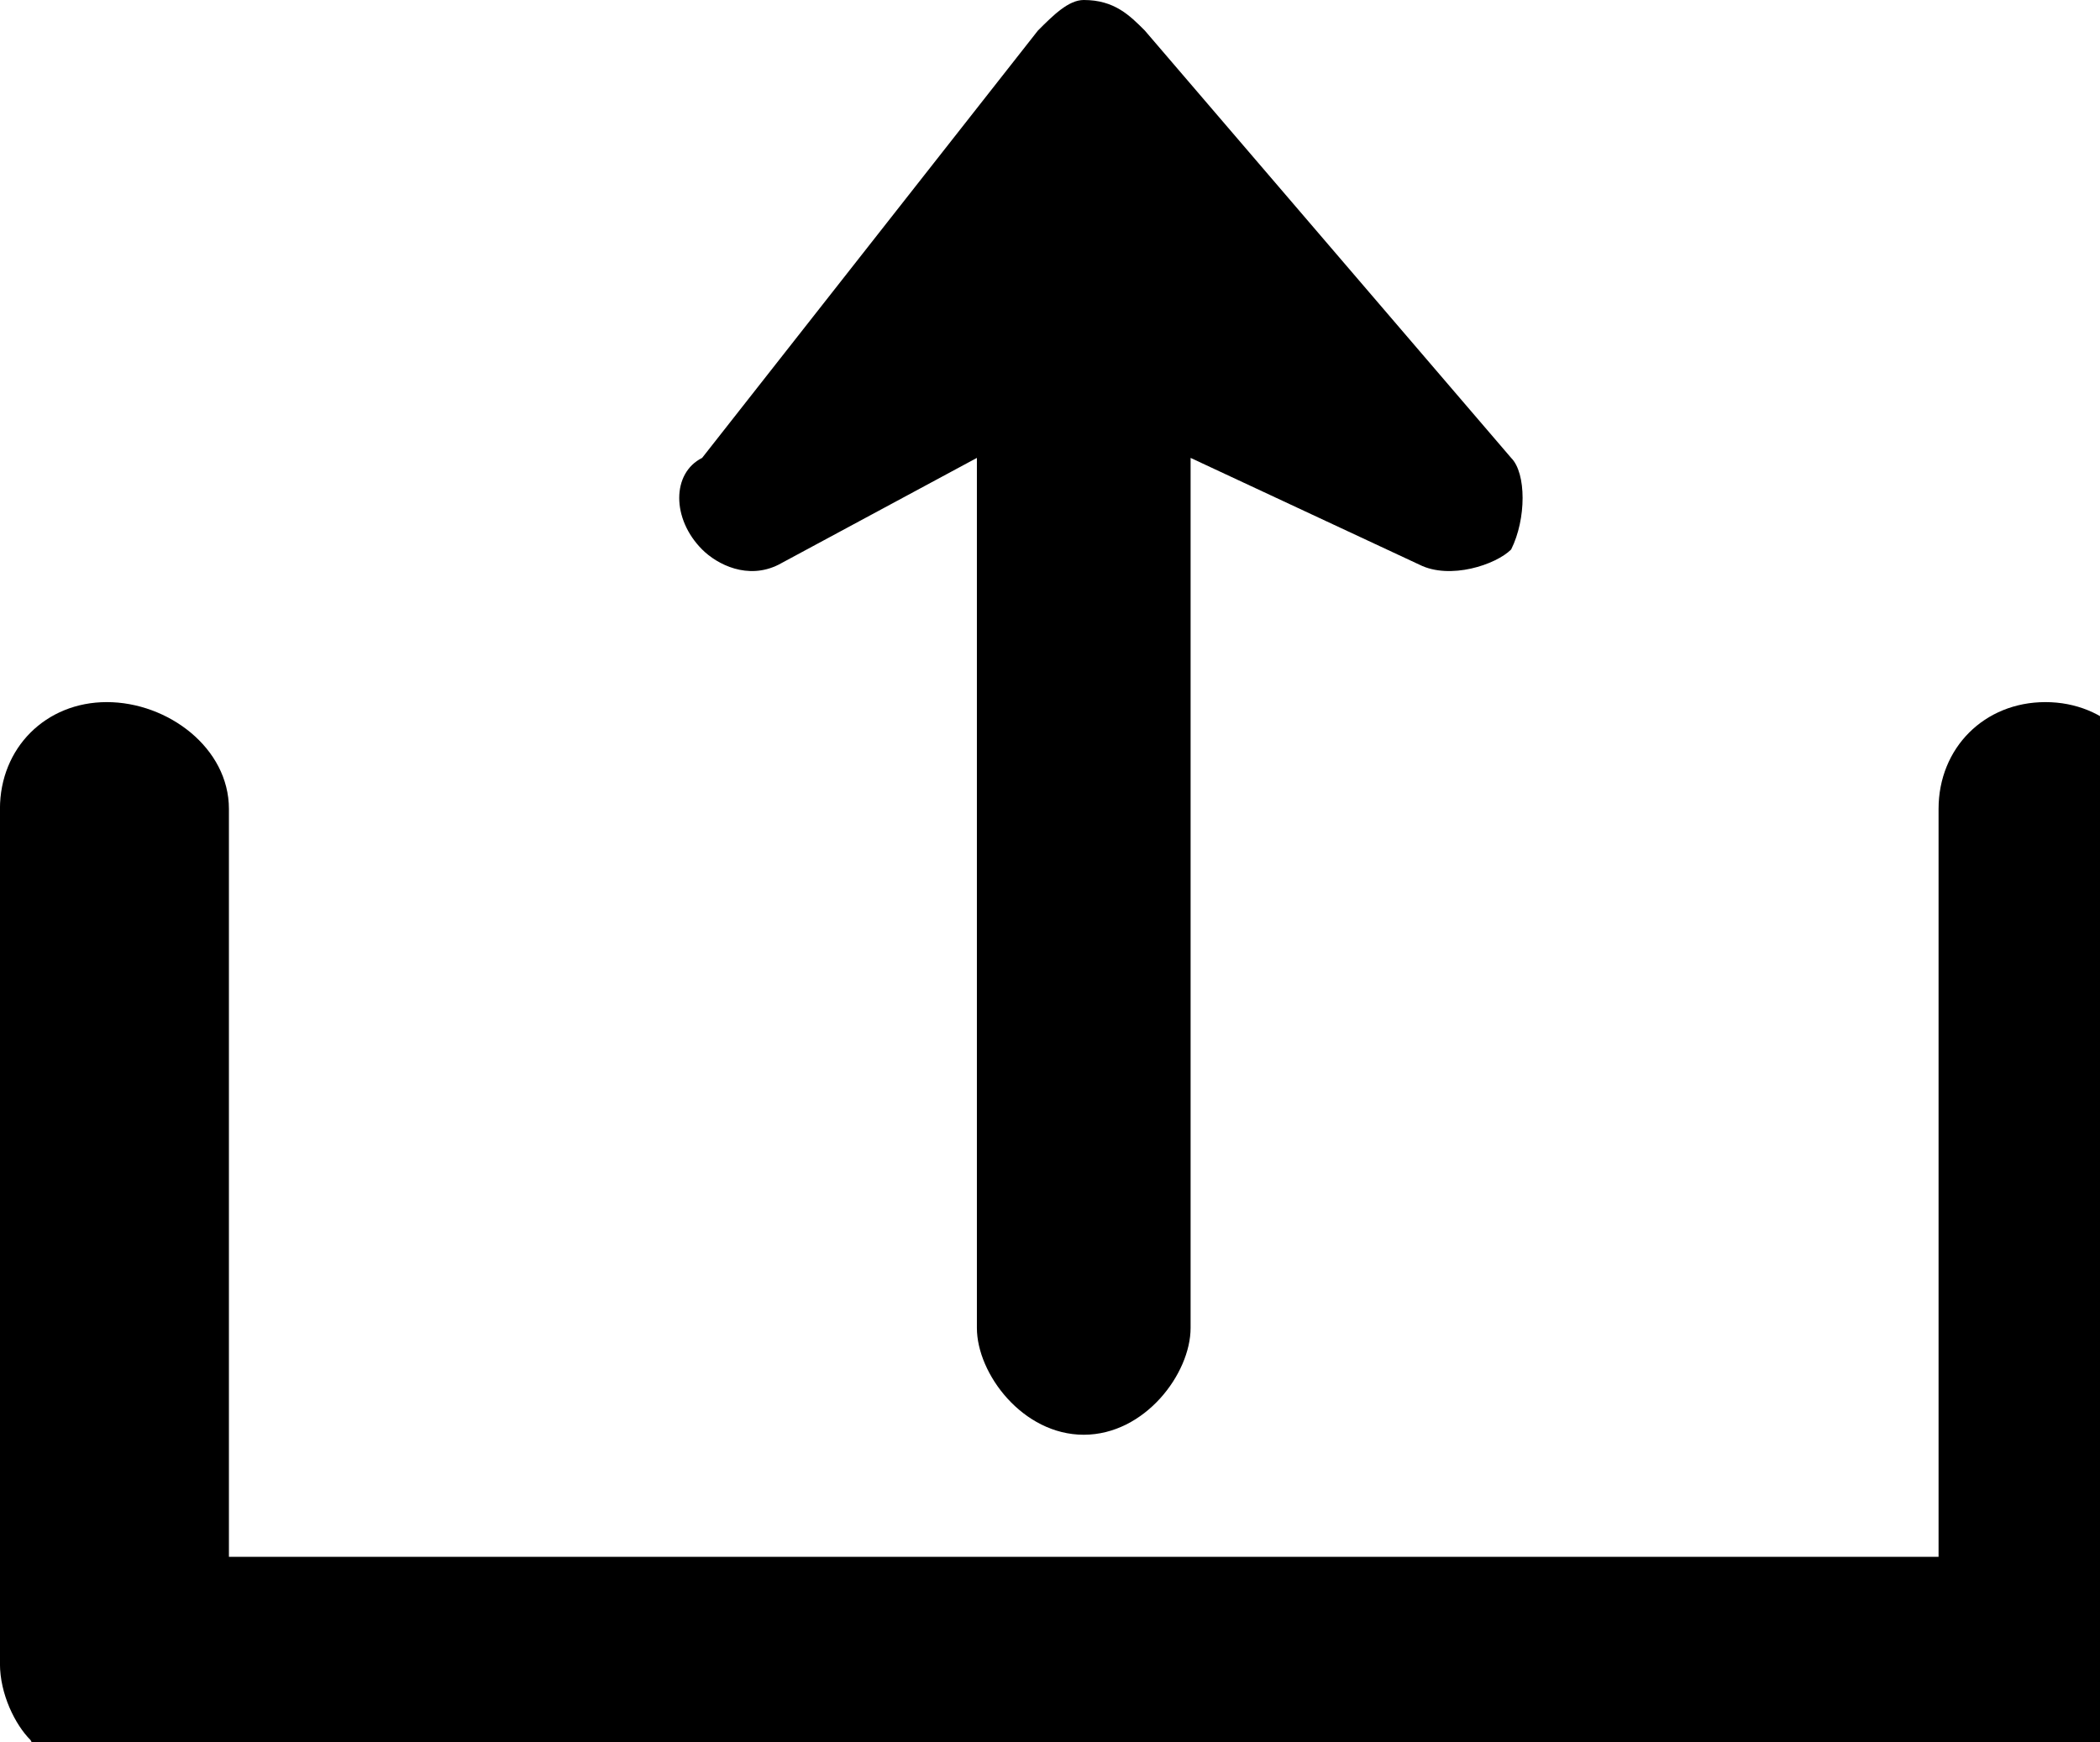 <svg xmlns="http://www.w3.org/2000/svg" width="25" height="20.745" fillRule="evenodd" clipRule="evenodd"
  imageRendering="optimizeQuality" shapeRendering="geometricPrecision" textRendering="geometricPrecision" version="1.1"
  viewBox="0 0 2.6 2.169" xmlSpace="preserve">
  <g transform="translate(-.007)">
    <g fill="#000" transform="scale(.019)">
      <path fill="#000"
        d="M134 46c-4 0-7 3-7 7v49H15V53c0-4-4-7-8-7s-7 3-7 7v56c0 2 1 4 2 5 1 2 3 3 5 3h127c2 0 4-1 5-3 2-1 2-3 2-5V53c0-4-3-7-7-7z"
        className="fil0"></path>
      <path fill="#000"
        d="M51 37l13-7v57c0 3 3 7 7 7s7-4 7-7V30l15 7c2 1 5 0 6-1 1-2 1-5 0-6L75 2c-1-1-2-2-4-2-1 0-2 1-3 2L46 30c-2 1-2 4 0 6 1 1 3 2 5 1z"
        className="fil0"></path>
    </g>
  </g>
</svg>